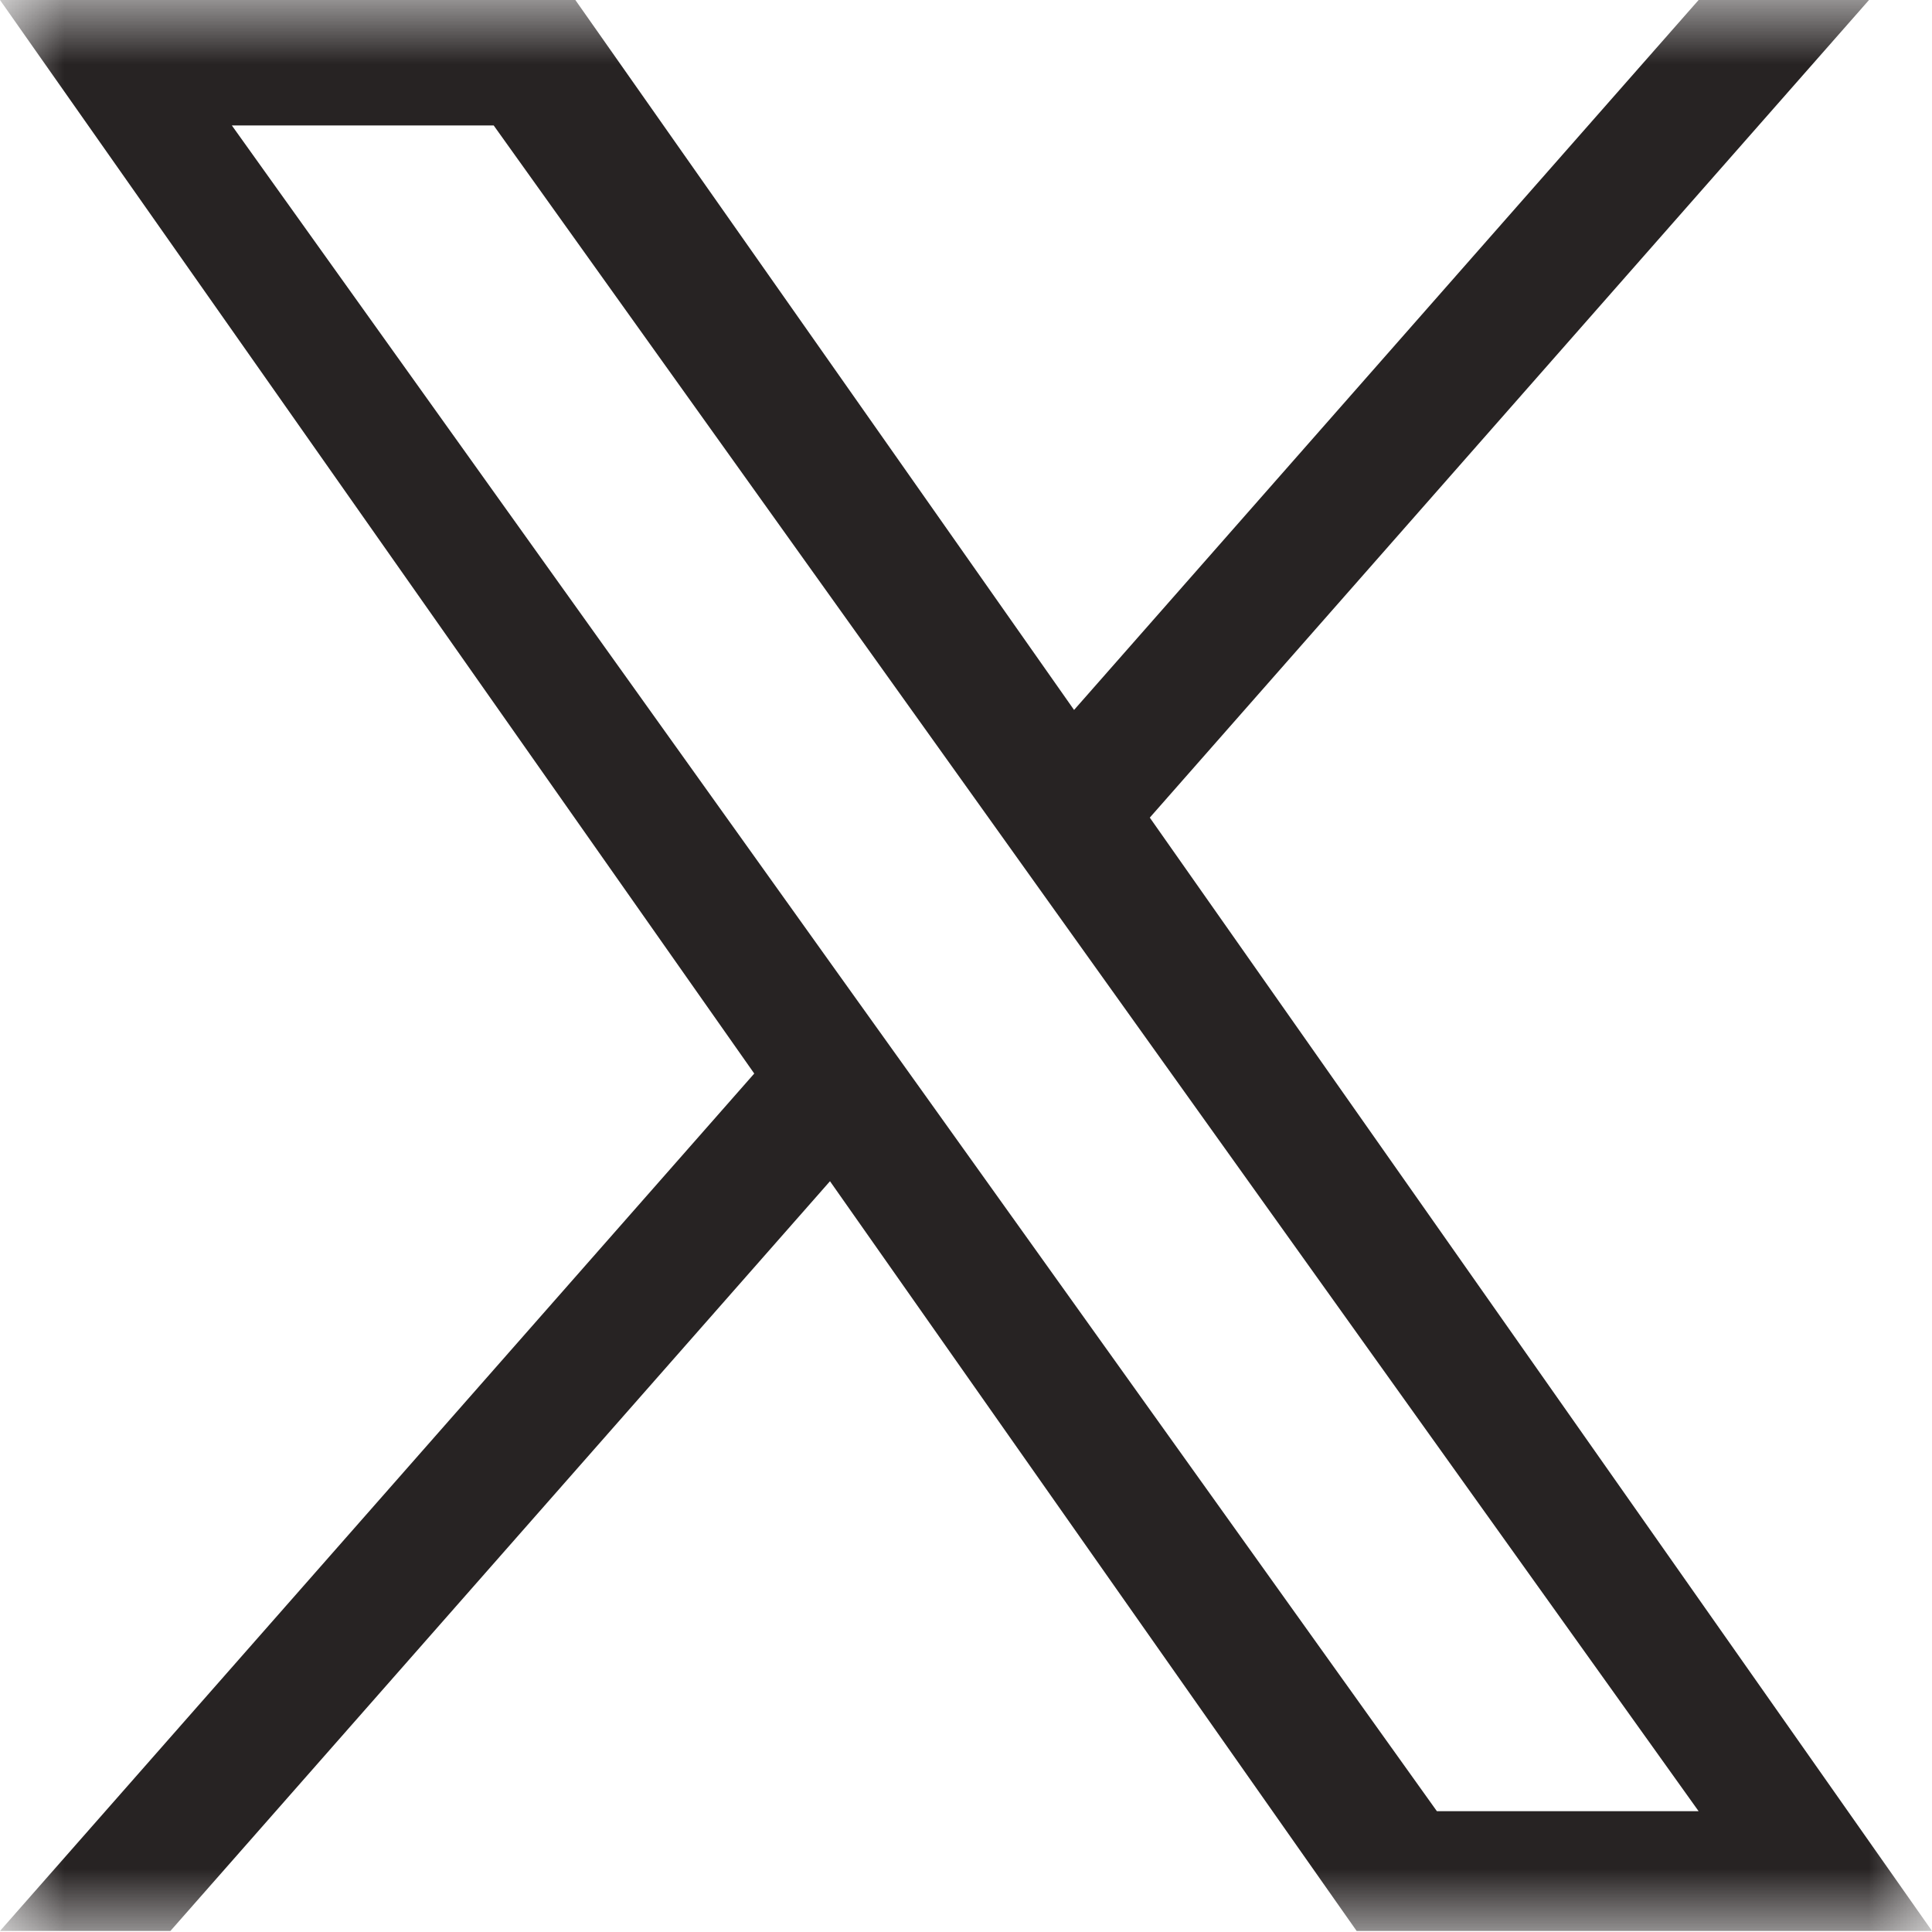 <svg width="15" height="15" viewBox="0 0 15 15" fill="none" xmlns="http://www.w3.org/2000/svg">
<g id="11244080_x_twitter_elon musk_twitter new logo_icon 1" clip-path="url(#clip0_450_3886)">
<g id="Clip path group">
<mask id="mask0_450_3886" style="mask-type:luminance" maskUnits="userSpaceOnUse" x="0" y="0" width="15" height="15">
<g id="clip0_1_2">
<path id="Vector" d="M15 0H0V15H15V0Z" fill="white"/>
</g>
</mask>
<g mask="url(#mask0_450_3886)">
<g id="Group">
<path id="Vector_2" d="M8.927 6.348L14.511 0H13.188L8.339 5.512L4.467 0H0L5.856 8.335L0 14.992H1.323L6.444 9.171L10.533 14.992H15L8.927 6.348H8.927ZM7.115 8.409L6.521 7.579L1.8 0.974H3.833L7.643 6.304L8.236 7.134L13.188 14.062H11.156L7.115 8.409V8.409Z" fill="#272323"/>
</g>
</g>
</g>
</g>
<defs>
<clipPath id="clip0_450_3886">
<rect width="15" height="15" fill="white"/>
</clipPath>
</defs>
</svg>
